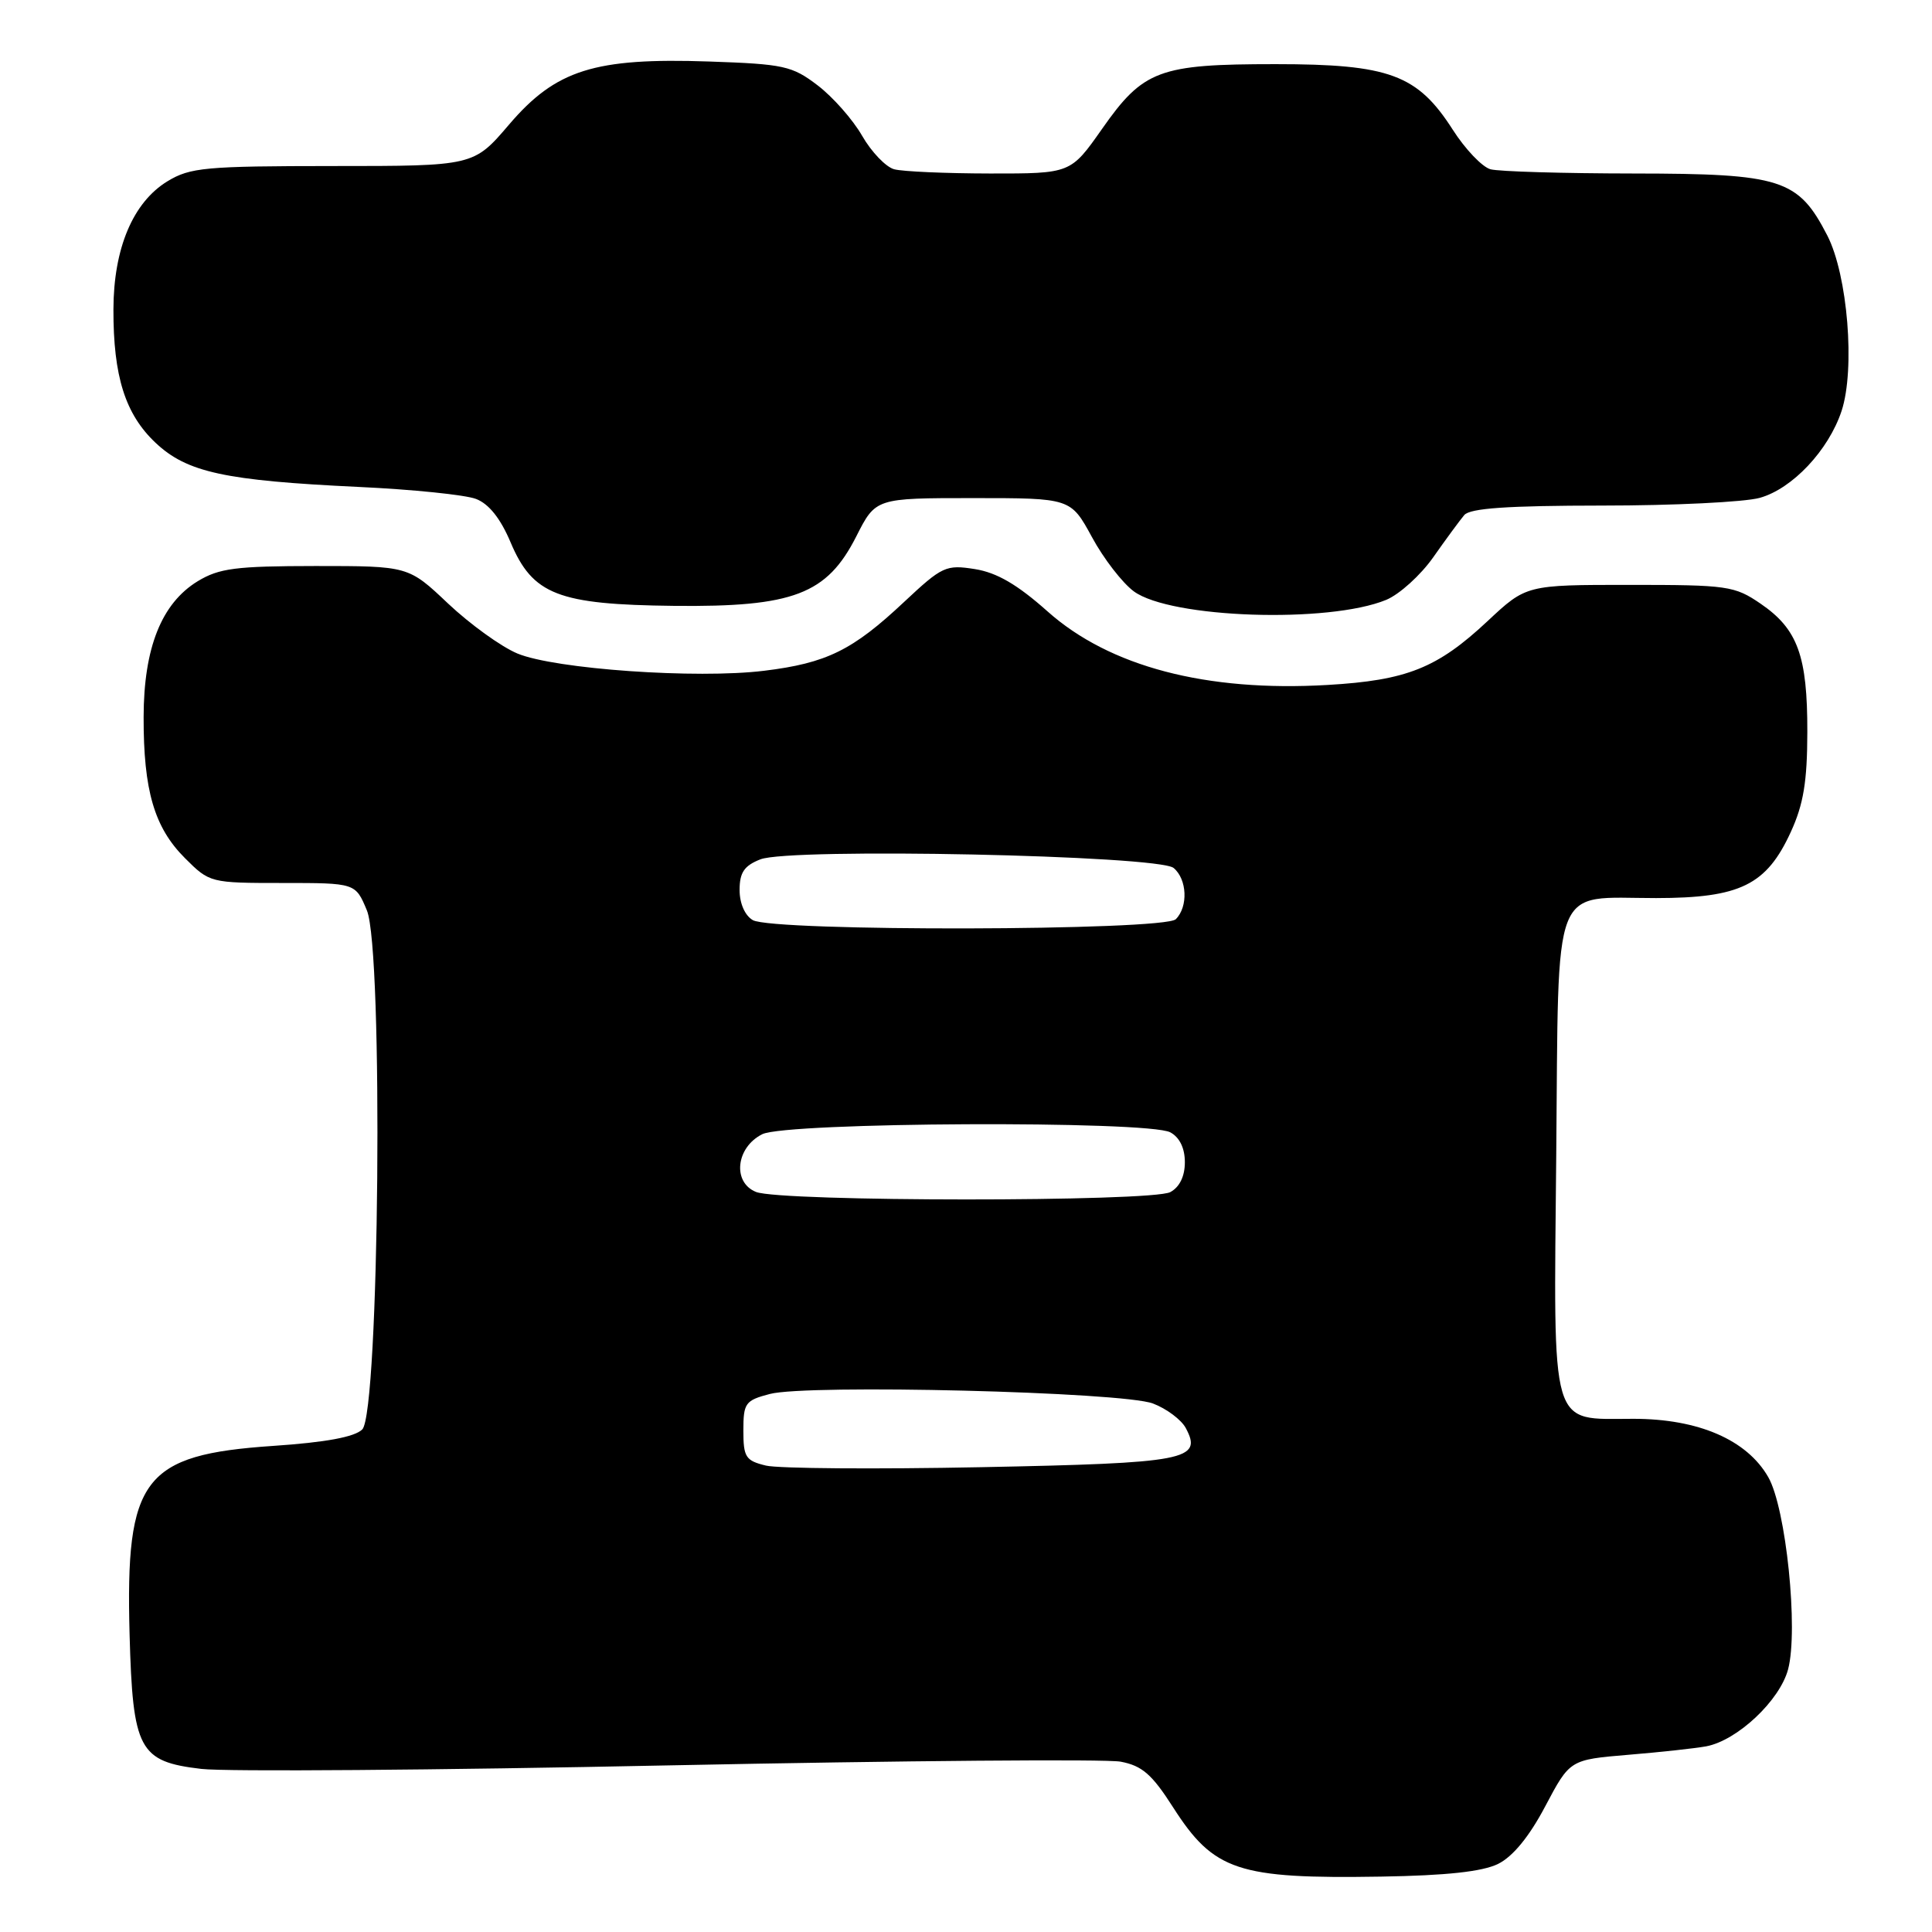 <?xml version="1.0" encoding="UTF-8" standalone="no"?>
<!DOCTYPE svg PUBLIC "-//W3C//DTD SVG 1.1//EN" "http://www.w3.org/Graphics/SVG/1.1/DTD/svg11.dtd" >
<svg xmlns="http://www.w3.org/2000/svg" xmlns:xlink="http://www.w3.org/1999/xlink" version="1.1" viewBox="0 0 256 256">
 <g >
 <path fill="currentColor"
d=" M 198.50 246.98 C 200.46 246.01 202.63 243.37 204.76 239.33 C 208.02 233.17 208.02 233.17 215.76 232.52 C 220.02 232.17 224.66 231.66 226.07 231.40 C 230.20 230.63 235.83 225.33 236.93 221.20 C 238.32 215.97 236.66 199.82 234.30 195.72 C 231.47 190.78 225.04 188.00 216.44 188.00 C 205.28 188.00 205.86 190.01 206.21 153.04 C 206.55 116.17 205.45 119.00 219.44 119.00 C 230.58 118.99 234.07 117.28 237.30 110.22 C 238.97 106.58 239.47 103.56 239.48 97.00 C 239.50 86.91 238.21 83.36 233.30 80.00 C 229.84 77.63 228.92 77.50 215.94 77.50 C 202.24 77.50 202.24 77.50 197.10 82.31 C 190.44 88.54 186.40 90.15 175.91 90.76 C 159.83 91.70 147.01 88.33 138.80 81.01 C 134.81 77.46 132.11 75.88 129.19 75.41 C 125.34 74.80 124.85 75.03 119.81 79.75 C 112.98 86.17 109.52 87.87 101.25 88.88 C 92.33 89.98 73.50 88.66 68.55 86.59 C 66.40 85.69 62.28 82.71 59.38 79.98 C 54.12 75.00 54.12 75.00 41.81 75.00 C 31.23 75.01 29.04 75.29 26.19 77.02 C 21.40 79.95 19.05 85.84 19.03 95.00 C 19.01 104.74 20.44 109.64 24.50 113.70 C 27.78 116.98 27.87 117.00 37.45 117.00 C 47.10 117.00 47.10 117.00 48.61 120.62 C 50.82 125.90 50.27 187.17 48.00 189.41 C 46.98 190.41 43.17 191.12 36.18 191.59 C 18.97 192.76 16.61 195.86 17.17 216.55 C 17.59 231.88 18.41 233.42 26.68 234.39 C 29.88 234.77 57.81 234.56 88.74 233.92 C 119.67 233.29 146.56 233.07 148.49 233.43 C 151.34 233.97 152.64 235.10 155.44 239.48 C 160.84 247.91 164.02 248.97 183.00 248.66 C 191.66 248.52 196.42 248.00 198.50 246.98 Z  M 183.69 79.48 C 185.44 78.75 188.25 76.21 189.92 73.83 C 191.59 71.45 193.44 68.94 194.02 68.25 C 194.79 67.34 199.76 67.00 212.29 66.99 C 221.76 66.99 231.15 66.53 233.17 65.97 C 237.49 64.77 242.29 59.67 244.02 54.45 C 245.84 48.91 244.83 36.47 242.13 31.21 C 238.27 23.72 236.07 23.01 216.50 22.99 C 207.15 22.98 198.60 22.73 197.50 22.43 C 196.40 22.13 194.15 19.77 192.50 17.19 C 187.82 9.88 184.10 8.50 169.00 8.50 C 153.57 8.50 151.50 9.27 146.02 17.09 C 141.87 23.00 141.87 23.00 131.19 22.99 C 125.31 22.98 119.60 22.73 118.49 22.43 C 117.39 22.14 115.47 20.14 114.24 18.00 C 113.01 15.85 110.35 12.84 108.34 11.31 C 104.96 8.73 103.87 8.49 93.96 8.15 C 78.77 7.63 73.65 9.25 67.45 16.51 C 62.76 22.00 62.76 22.00 44.13 22.00 C 27.21 22.01 25.20 22.19 22.19 24.02 C 17.62 26.81 15.05 32.90 15.03 41.00 C 15.01 49.86 16.59 54.88 20.61 58.67 C 24.77 62.59 29.77 63.68 47.50 64.52 C 54.65 64.85 61.66 65.57 63.07 66.11 C 64.78 66.76 66.32 68.70 67.65 71.85 C 70.59 78.81 73.94 80.11 89.31 80.28 C 105.12 80.45 109.57 78.75 113.46 71.08 C 116.03 66.00 116.03 66.00 128.95 66.00 C 141.87 66.00 141.87 66.00 144.69 71.17 C 146.23 74.02 148.73 77.25 150.24 78.36 C 155.10 81.93 176.08 82.63 183.69 79.48 Z  M 101.50 194.20 C 98.80 193.55 98.50 193.09 98.50 189.55 C 98.50 185.91 98.75 185.56 102.00 184.71 C 107.01 183.39 148.70 184.43 152.77 185.97 C 154.57 186.65 156.53 188.12 157.12 189.22 C 159.39 193.46 157.25 193.87 130.00 194.41 C 115.97 194.69 103.15 194.59 101.50 194.20 Z  M 100.18 157.94 C 97.02 156.68 97.51 152.04 101.00 150.29 C 104.18 148.68 152.12 148.46 155.07 150.04 C 156.30 150.70 157.00 152.13 157.00 154.00 C 157.00 155.87 156.30 157.30 155.07 157.96 C 152.63 159.27 103.44 159.25 100.18 157.94 Z  M 99.75 121.92 C 98.70 121.31 98.00 119.70 98.00 117.93 C 98.00 115.61 98.61 114.71 100.75 113.87 C 104.70 112.31 153.49 113.33 155.51 115.01 C 157.30 116.50 157.46 120.14 155.80 121.80 C 154.25 123.35 102.39 123.46 99.75 121.92 Z "/>
</g>
</svg>